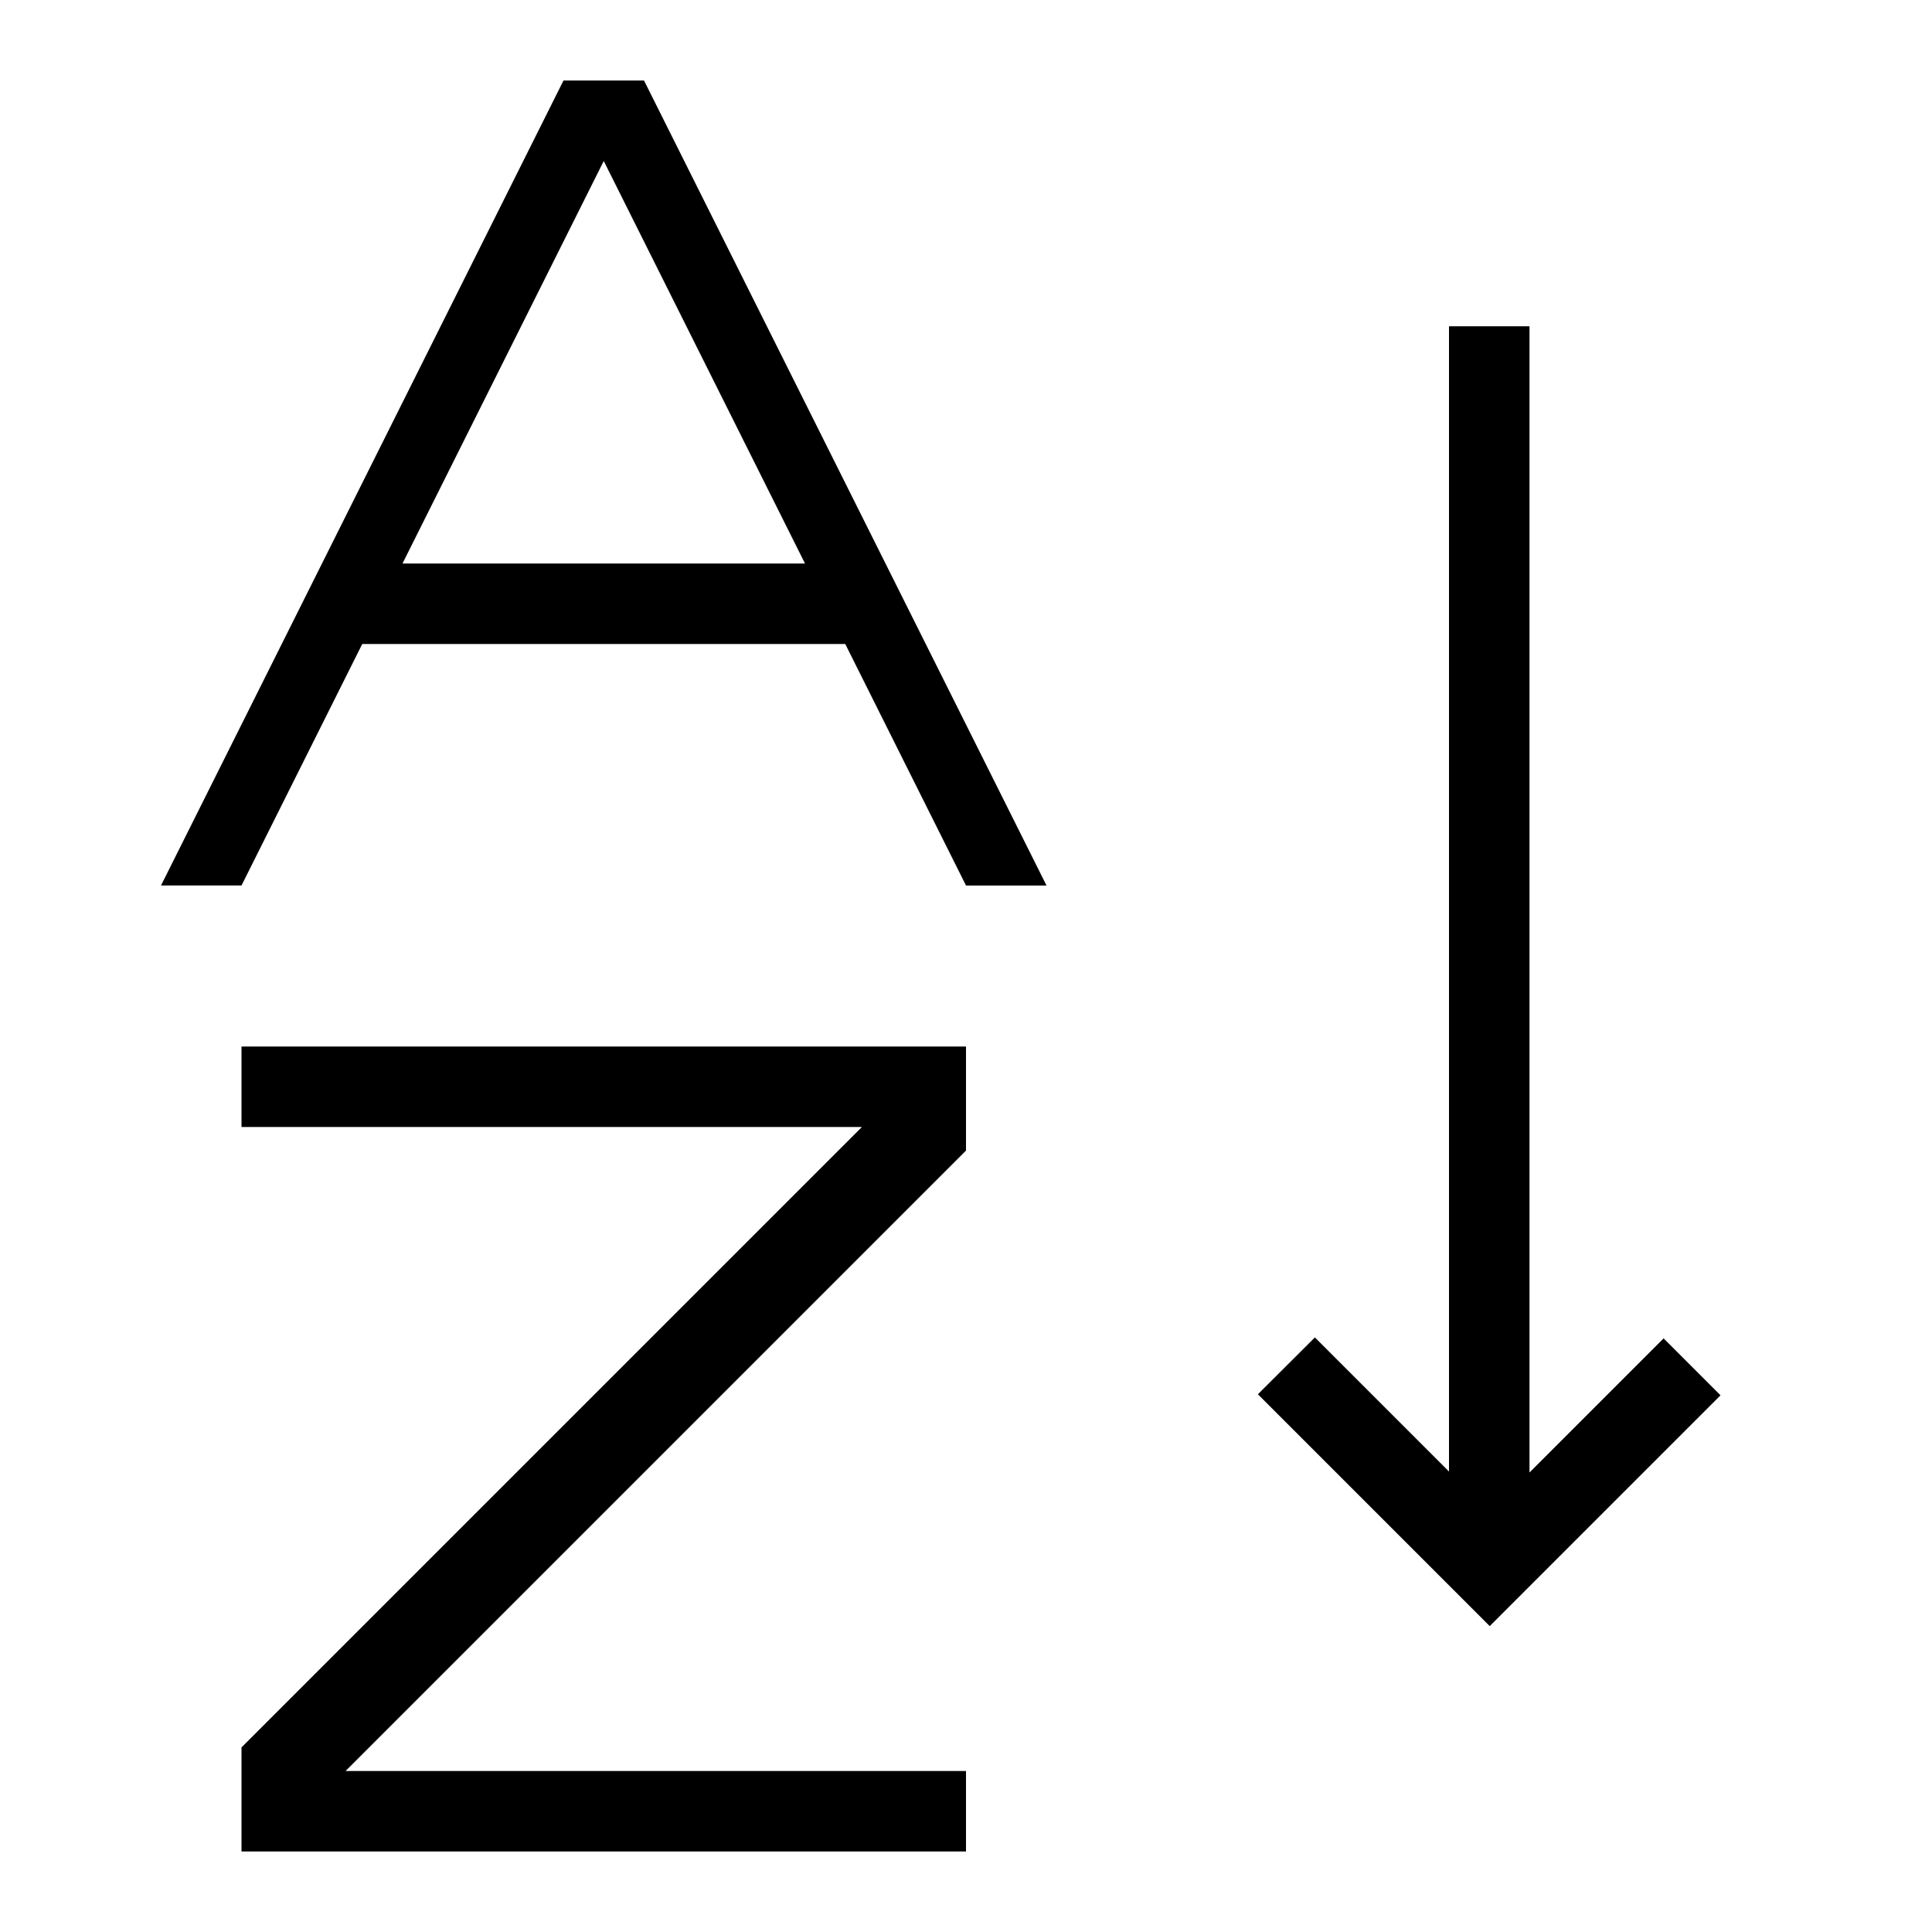 <svg id="icons" xmlns="http://www.w3.org/2000/svg" viewBox="0 0 24 24"><path d="M21.373 17.333L18.506 20.2l-2.88-2.88.708-.706L18 18.28V4.053h1v14.239l1.666-1.666zM12 23v-1H4.293L12 14.293V13H3v1h7.707L3 21.707V23zM10.5 8h-6L3 11H2L7 1h1l5 10h-1zM10 7L7.5 2 5 7z"/></svg>